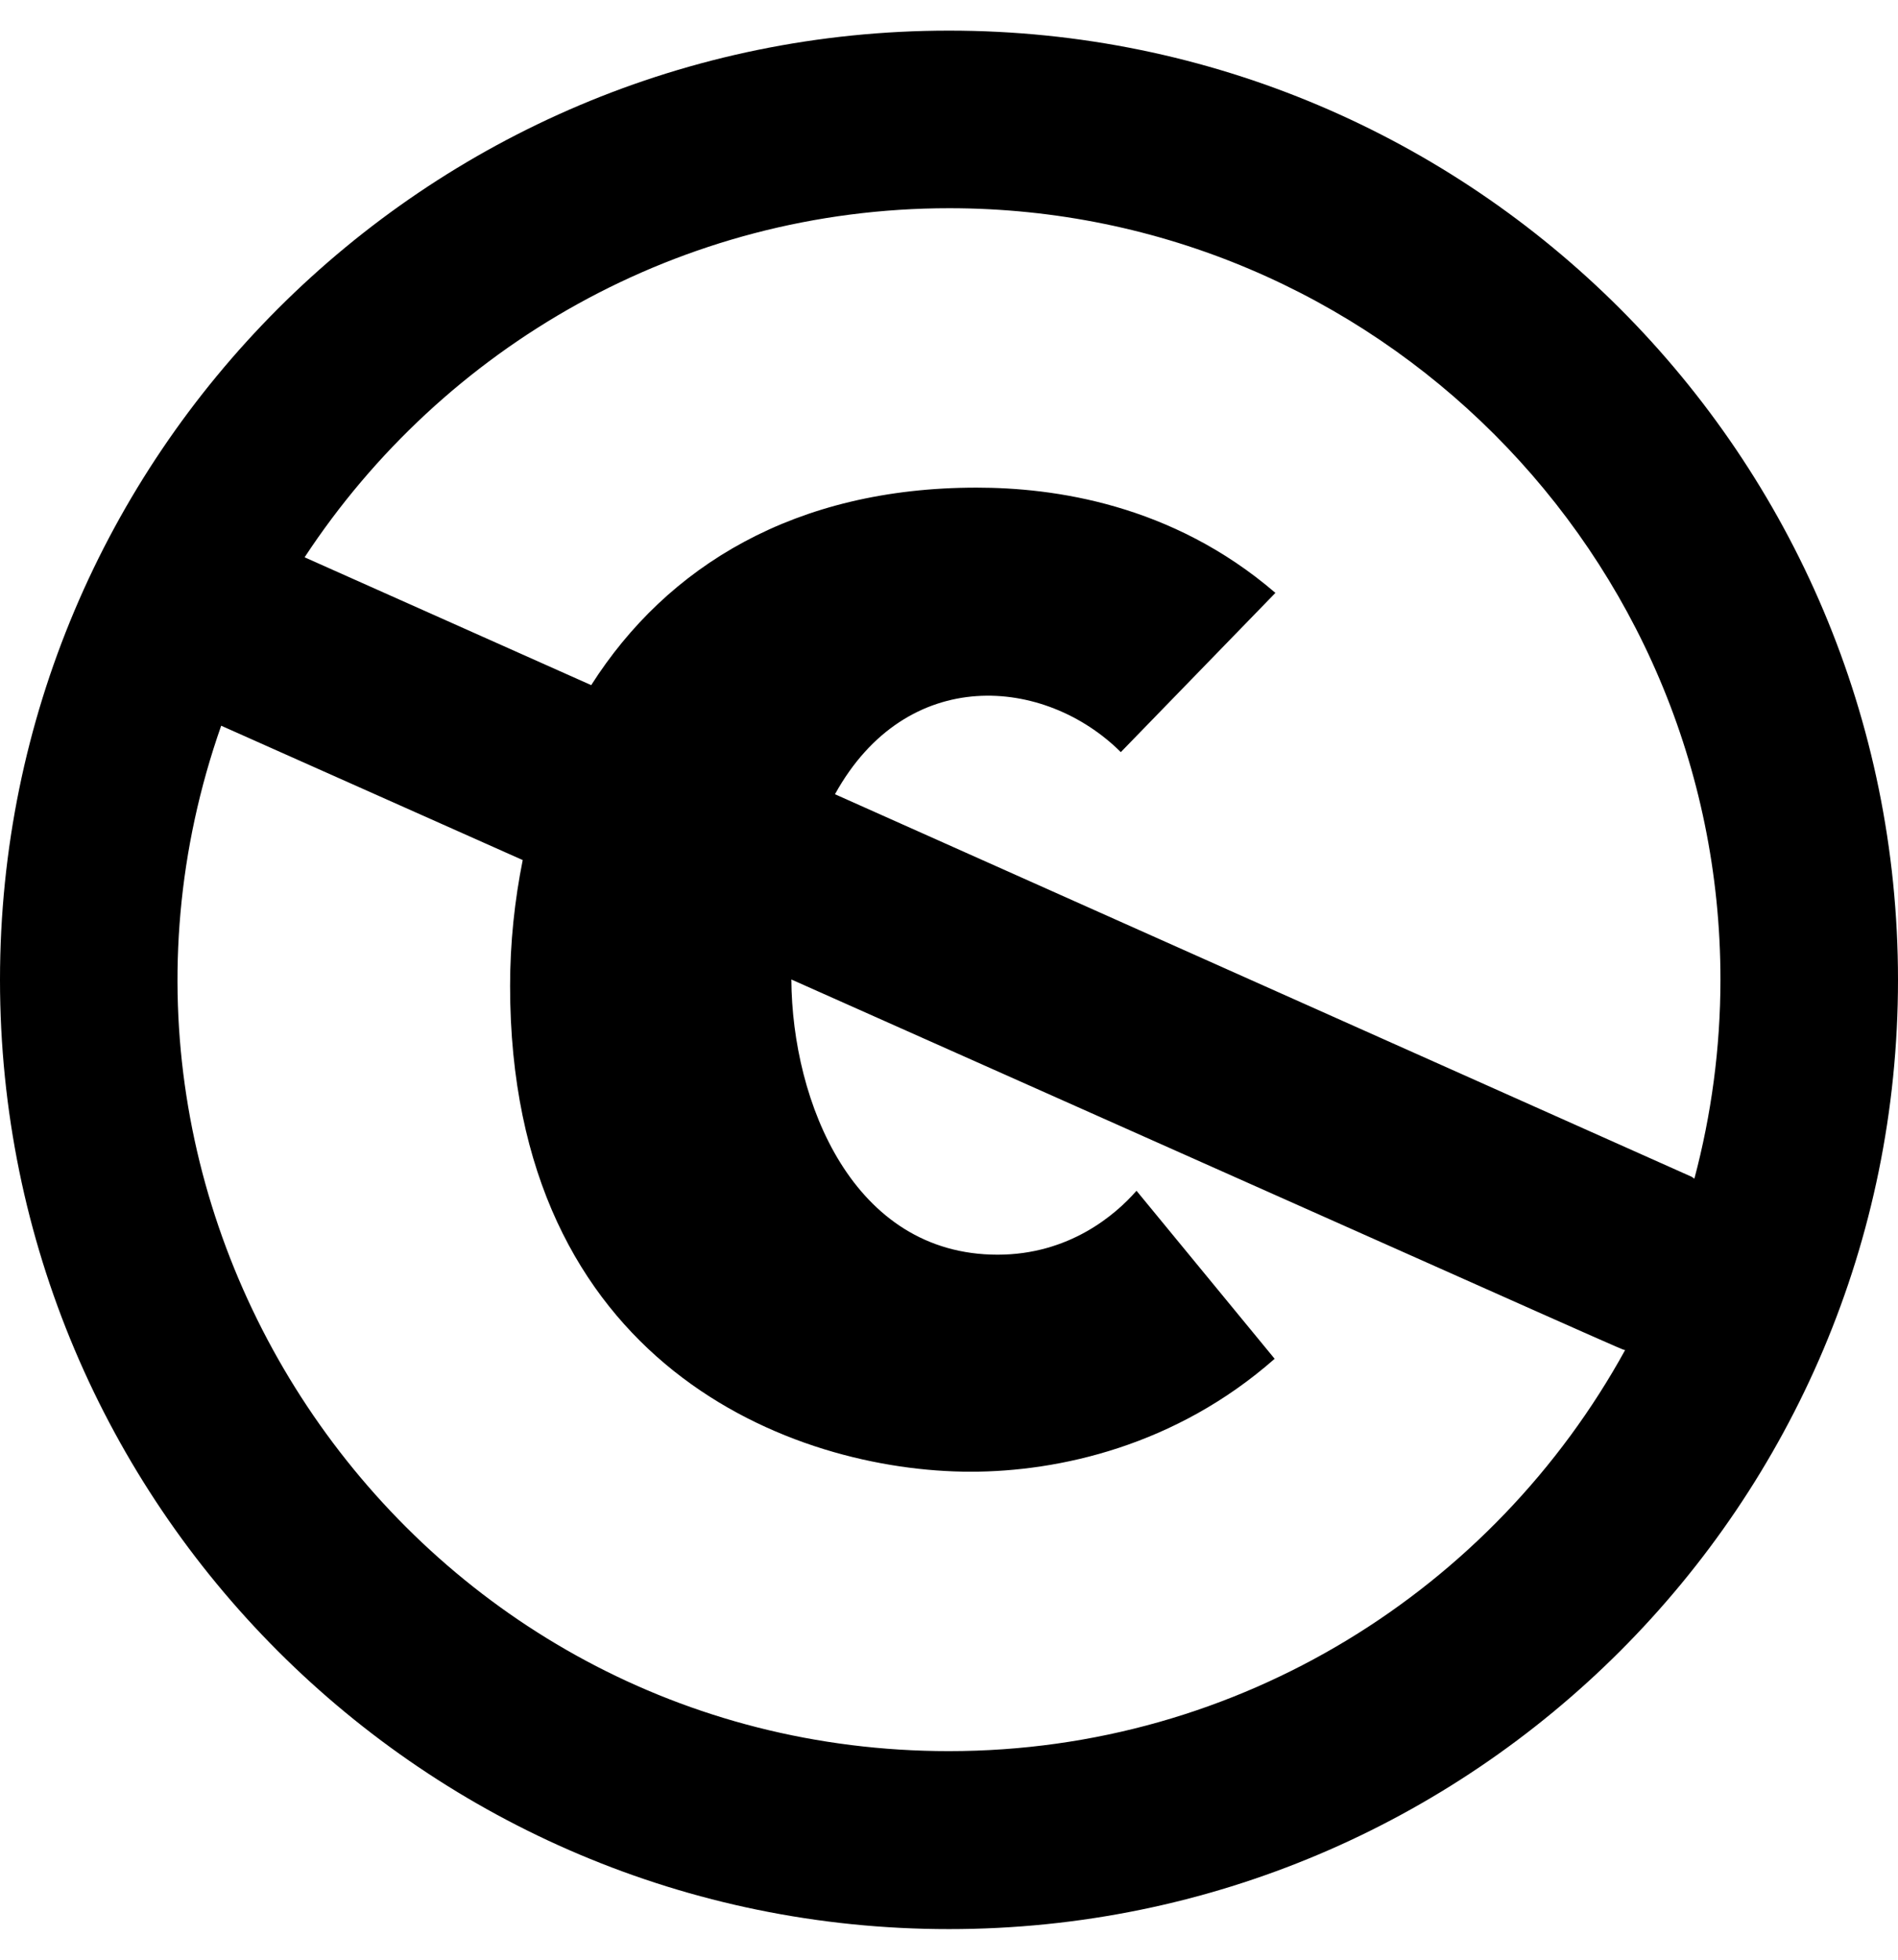<svg xmlns="http://www.w3.org/2000/svg" fill="currentColor" viewBox="0 0 496 512"><!--! Font Awesome Free 6.4.2 by @fontawesome - https://fontawesome.com License - https://fontawesome.com/license/free (Icons: CC BY 4.0, Fonts: SIL OFL 1.1, Code: MIT License) Copyright 2023 Fonticons, Inc. --><path d="M248 8C111 8 0 119.1 0 256c0 137 111 248 248 248s248-111 248-248C496 119.1 385 8 248 8zm0 449.5c-139.2 0-235.8-138-190.2-267.9l78.8 35.1c-2.1 10.5-3.3 21.5-3.3 32.9 0 99 73.9 126.9 120.4 126.9 22.9 0 53.5-6.7 79.4-29.5L297 311.1c-5.5 6.3-17.6 16.7-36.3 16.7-37.8 0-53.7-39.9-53.9-71.9 230.4 102.6 216.5 96.5 217.9 96.8-34.3 62.4-100.6 104.8-176.7 104.8zm194.2-150l-224-100c18.8-34 54.9-30.7 74.7-11l40.4-41.6c-27.1-23.3-58-27.5-78.1-27.5-47.4 0-80.9 20.5-100.7 51.6l-74.9-33.4c36.1-54.9 98.1-91.2 168.5-91.2 111.1 0 201.5 90.4 201.5 201.5 0 18-2.4 35.4-6.8 52-.3-.1-.4-.2-.6-.4z"/></svg>